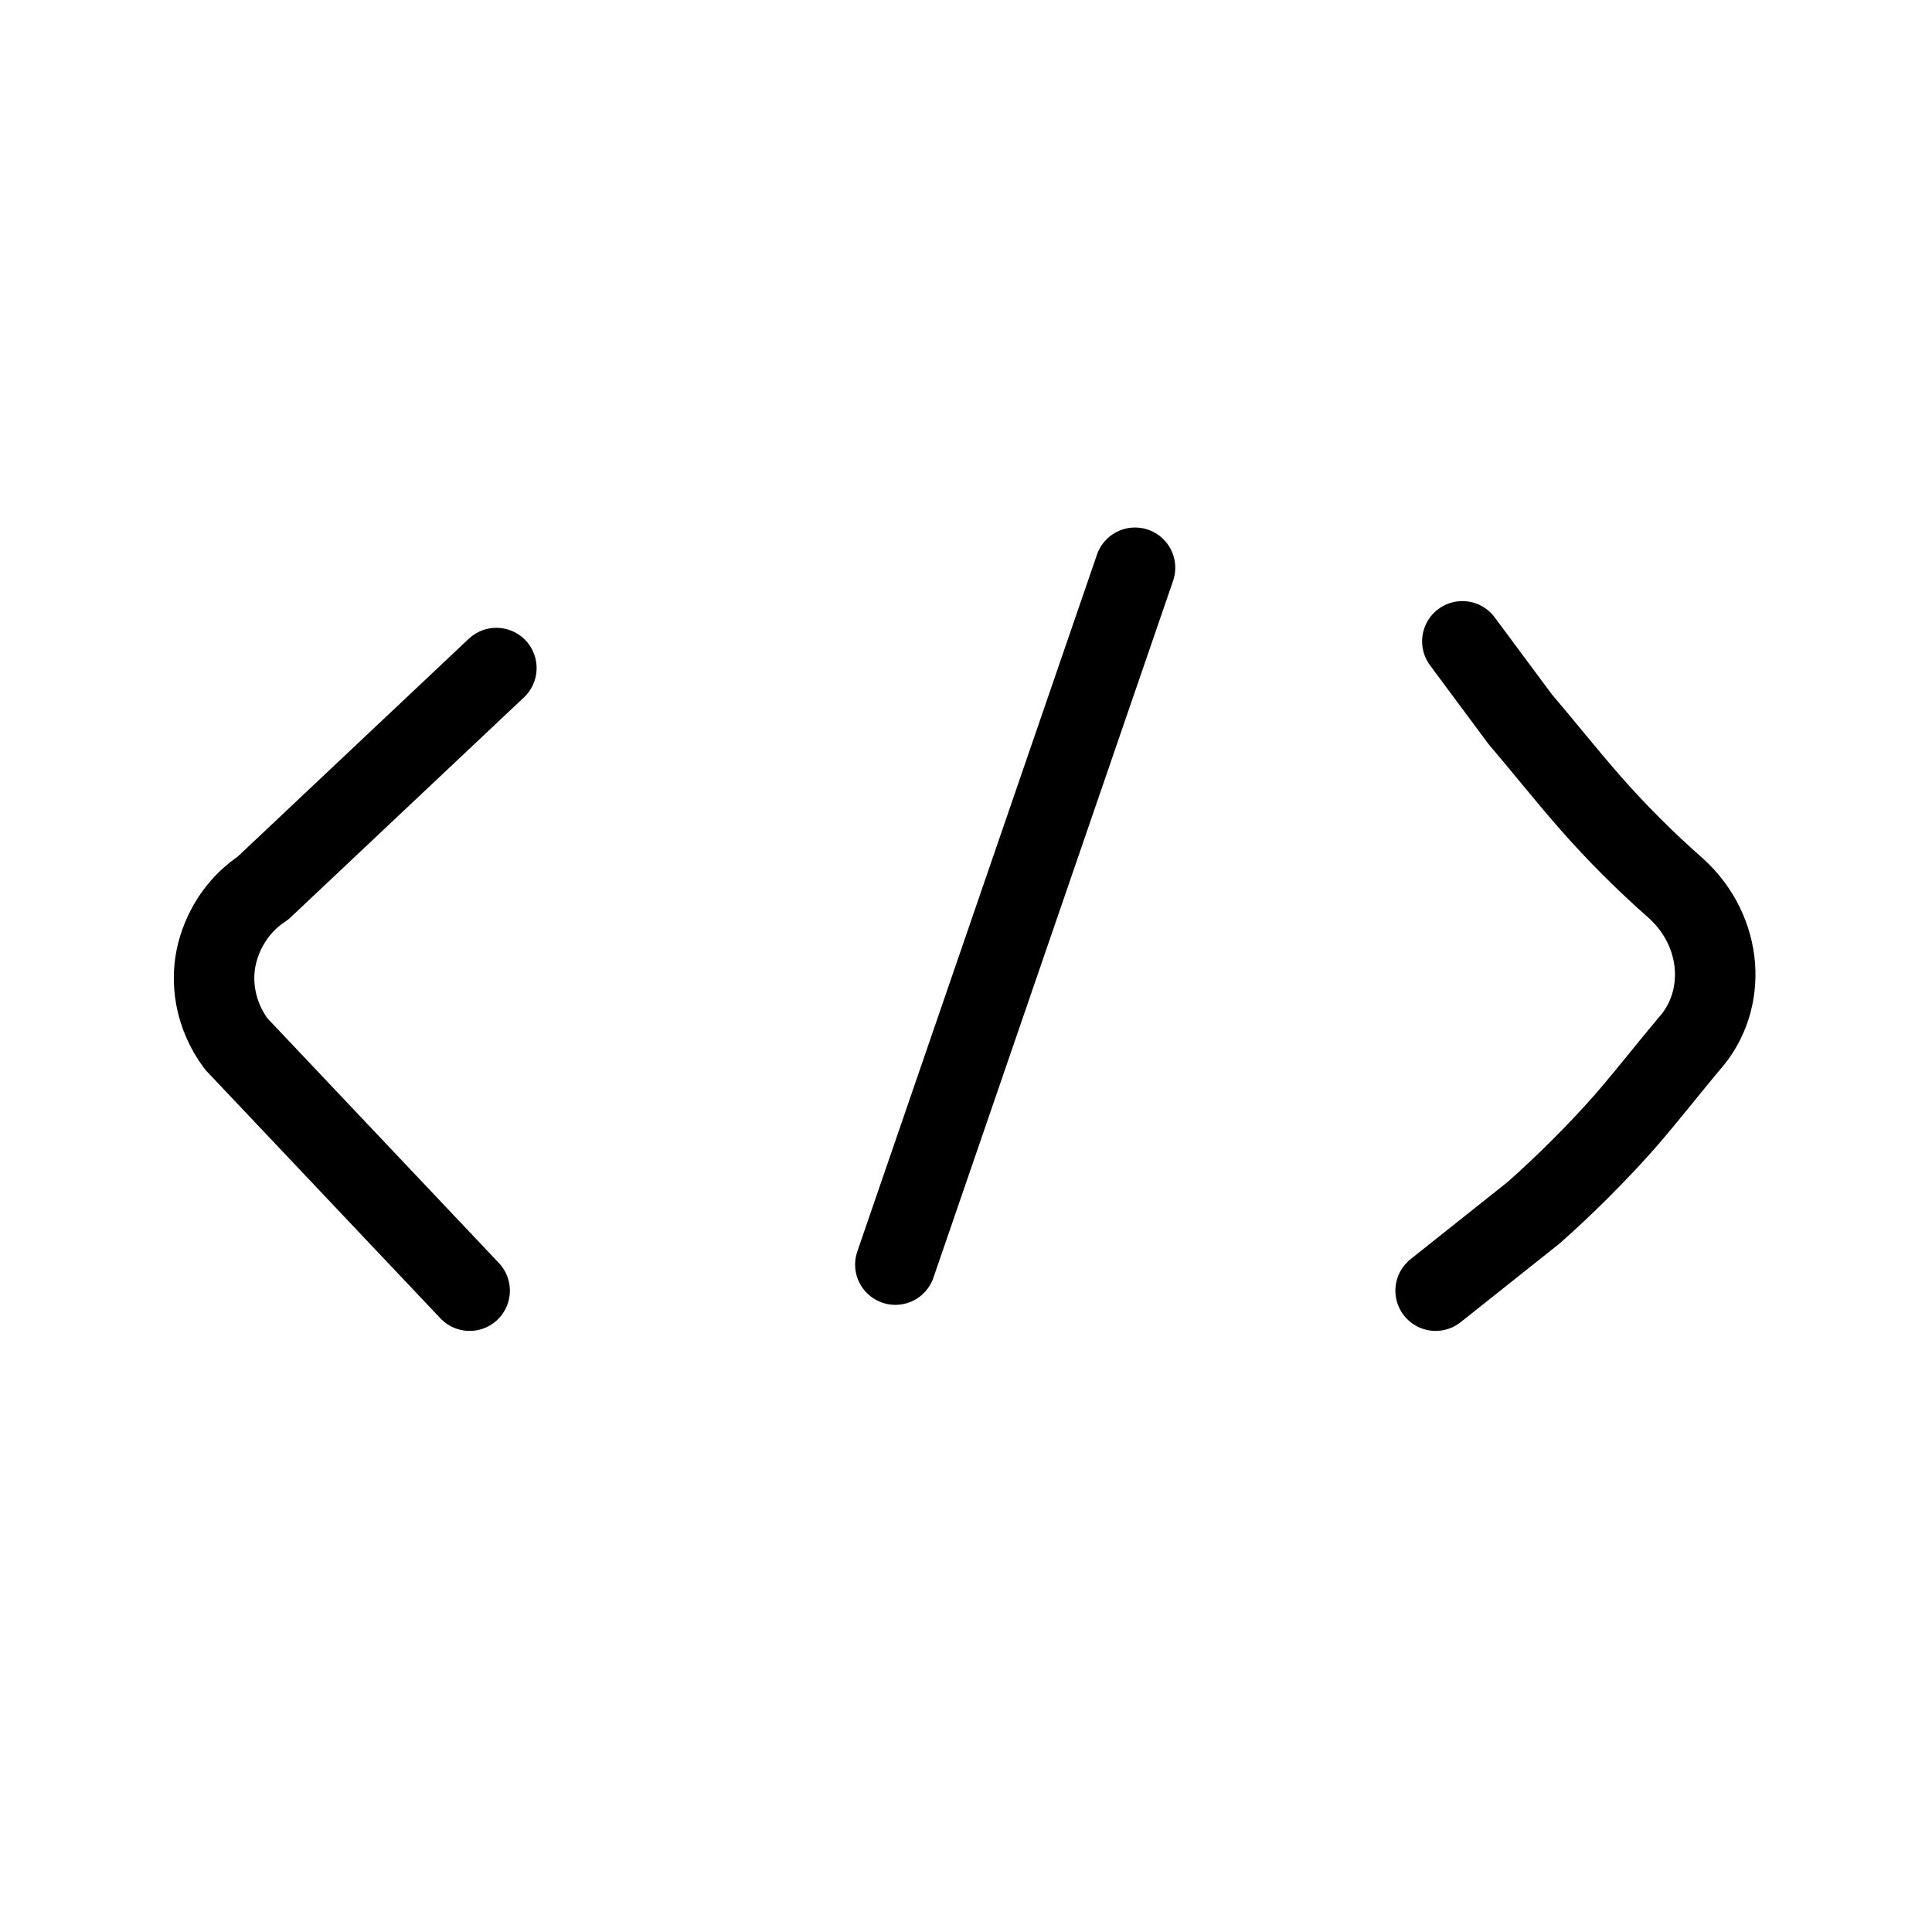 <svg
    xmlns="http://www.w3.org/2000/svg"
    viewBox="0 0 24 24"
    id="vector"
    width="24px"
    height="24px">
    <path
        id="a1"
        d="M 5.834 16.033 L 2.934 12.967 M 2.934 12.967 C 2.667 12.608 2.608 12.184 2.699 11.834 C 2.791 11.484 2.999 11.208 3.266 11.033 M 6.166 8.299 L 3.266 11.033"
        fill="#000000"
        fill-opacity="0"
        stroke="#000000"
        stroke-width="1"
        stroke-linecap="round"/>
    <path
        id="a2"
        d="M 14.752 5.156 L 10.02 18.915"
        fill="#000000"
        stroke="#000000"
        stroke-width="1"
        stroke-dasharray="9.154,5.397"
        stroke-dashoffset="12.545"
        stroke-linecap="round"/>
    <path
        id="s"
        d="M 18.166 7.967 L 18.884 8.934 M 18.884 8.934 C 19.155 9.251 19.435 9.605 19.752 9.968 C 20.079 10.341 20.444 10.706 20.817 11.033 M 20.817 11.033 C 21.113 11.3 21.275 11.65 21.303 12 C 21.33 12.35 21.223 12.7 20.983 12.967 M 19.05 15.066 C 19.448 14.714 19.837 14.325 20.189 13.927 C 20.481 13.589 20.737 13.259 20.983 12.967 M 17.834 16.033 L 19.05 15.066"
        fill="#000000"
        fill-opacity="0"
        stroke="#000000"
        stroke-width="1"
        stroke-linecap="round"
        stroke-linejoin="round"/>
</svg>
